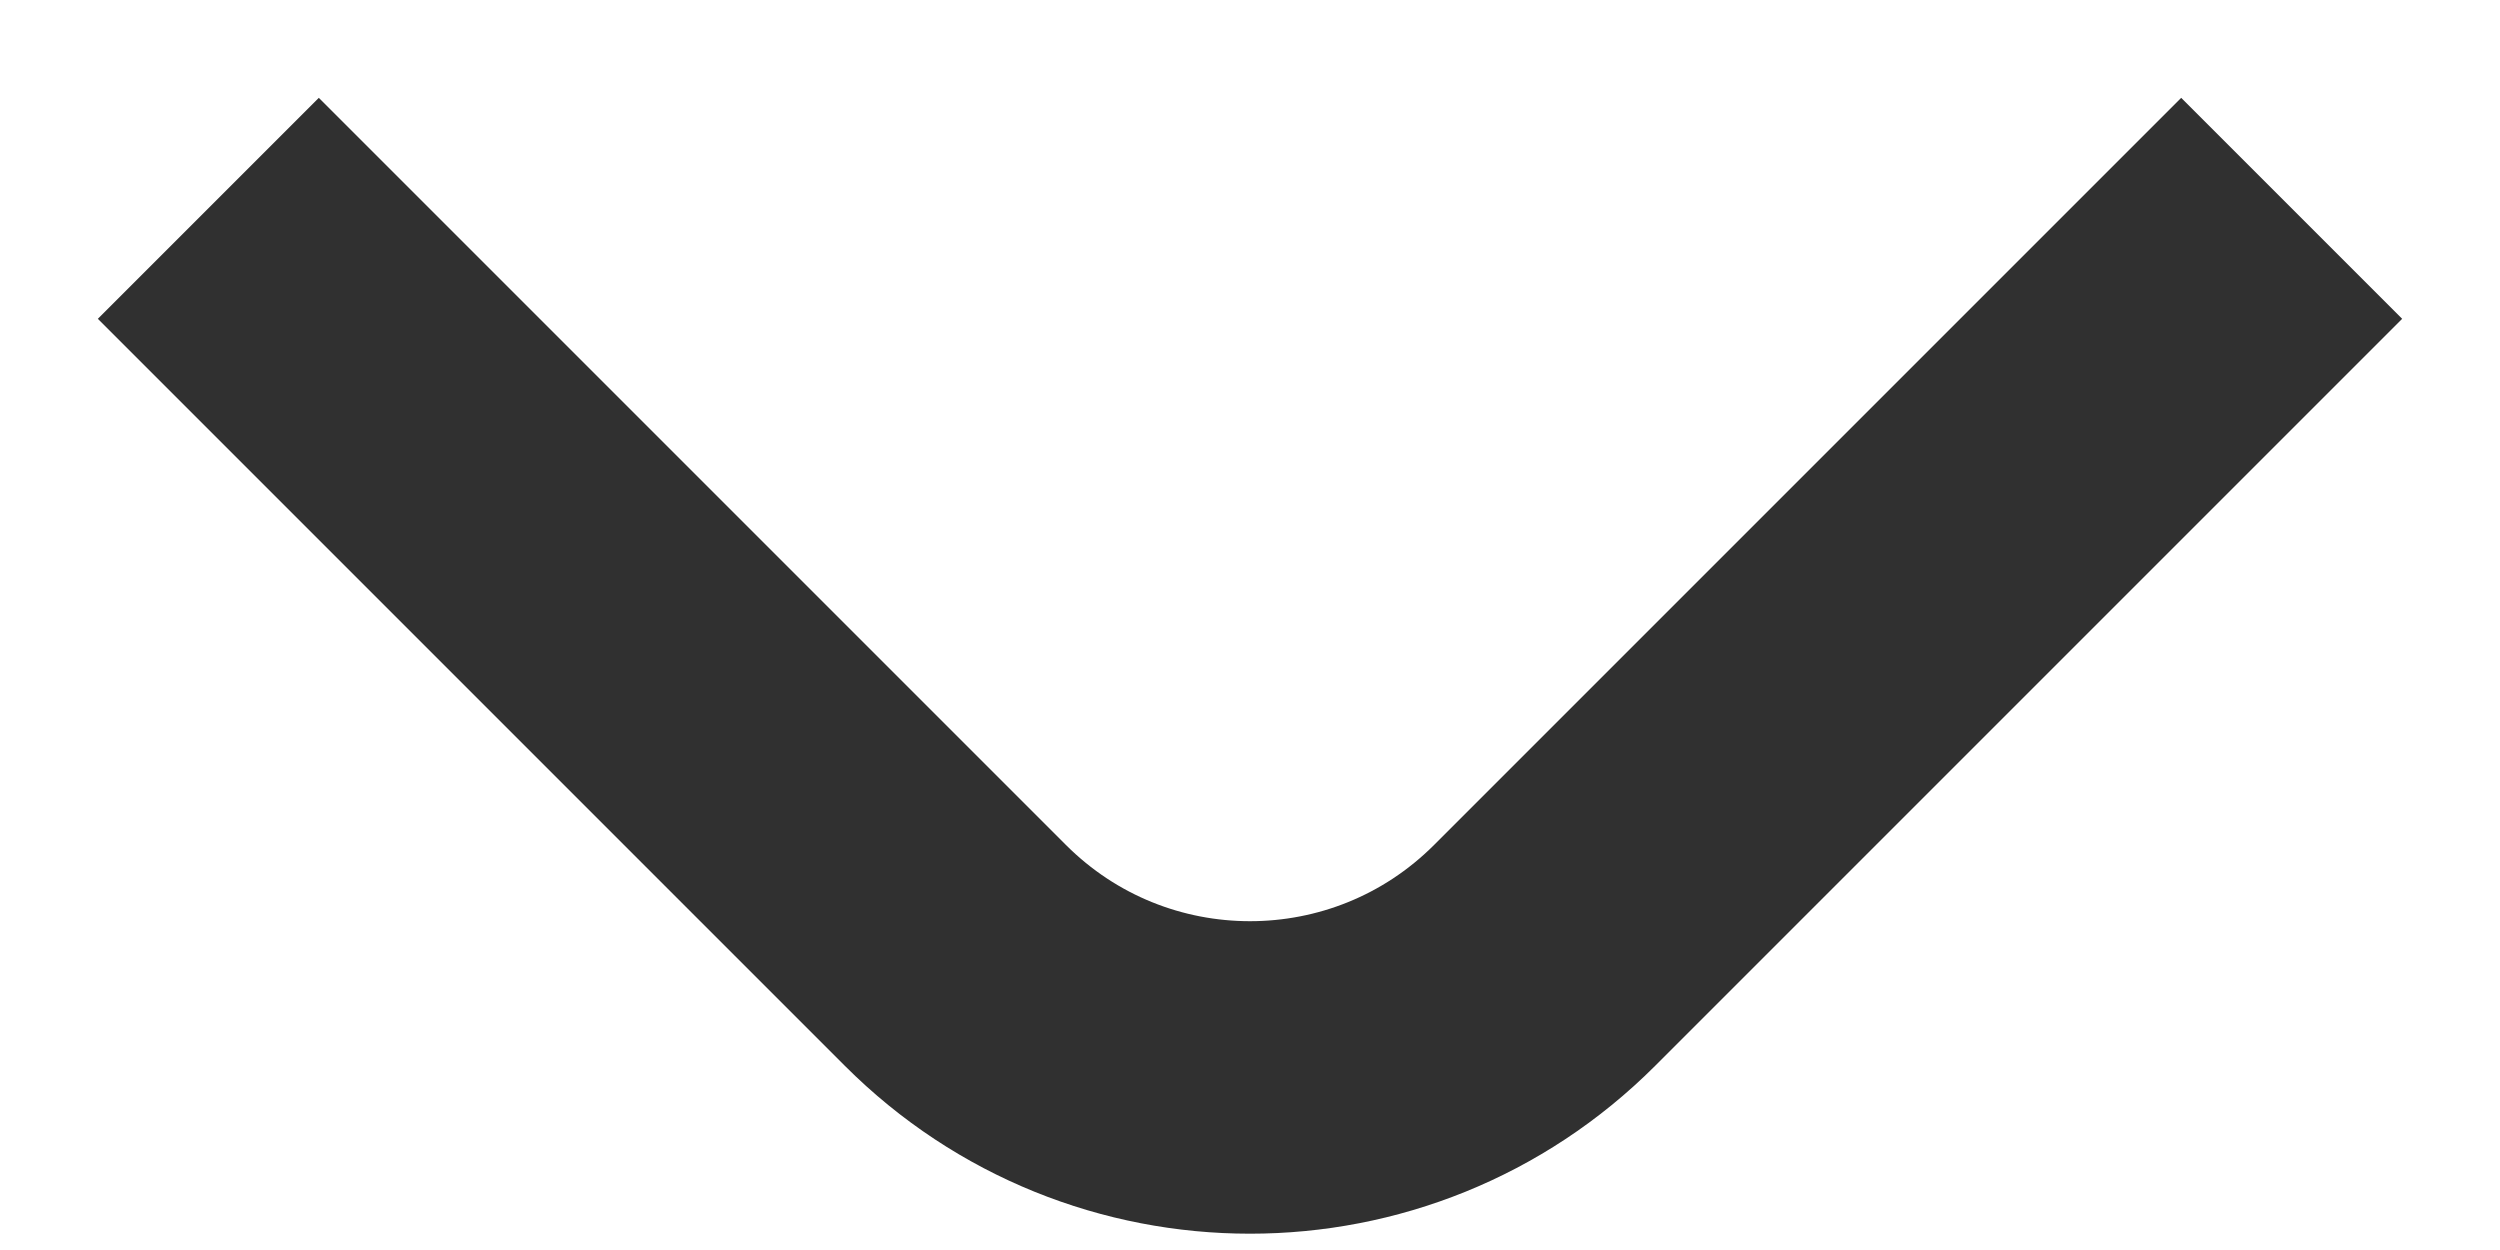 <svg width="24" height="12" viewBox="0 0 24 12" fill="none" xmlns="http://www.w3.org/2000/svg">
<path d="M2 2L9.172 9.172C10.734 10.734 13.266 10.734 14.828 9.172L22 2" stroke="#303030" stroke-width="3"/>
</svg>
